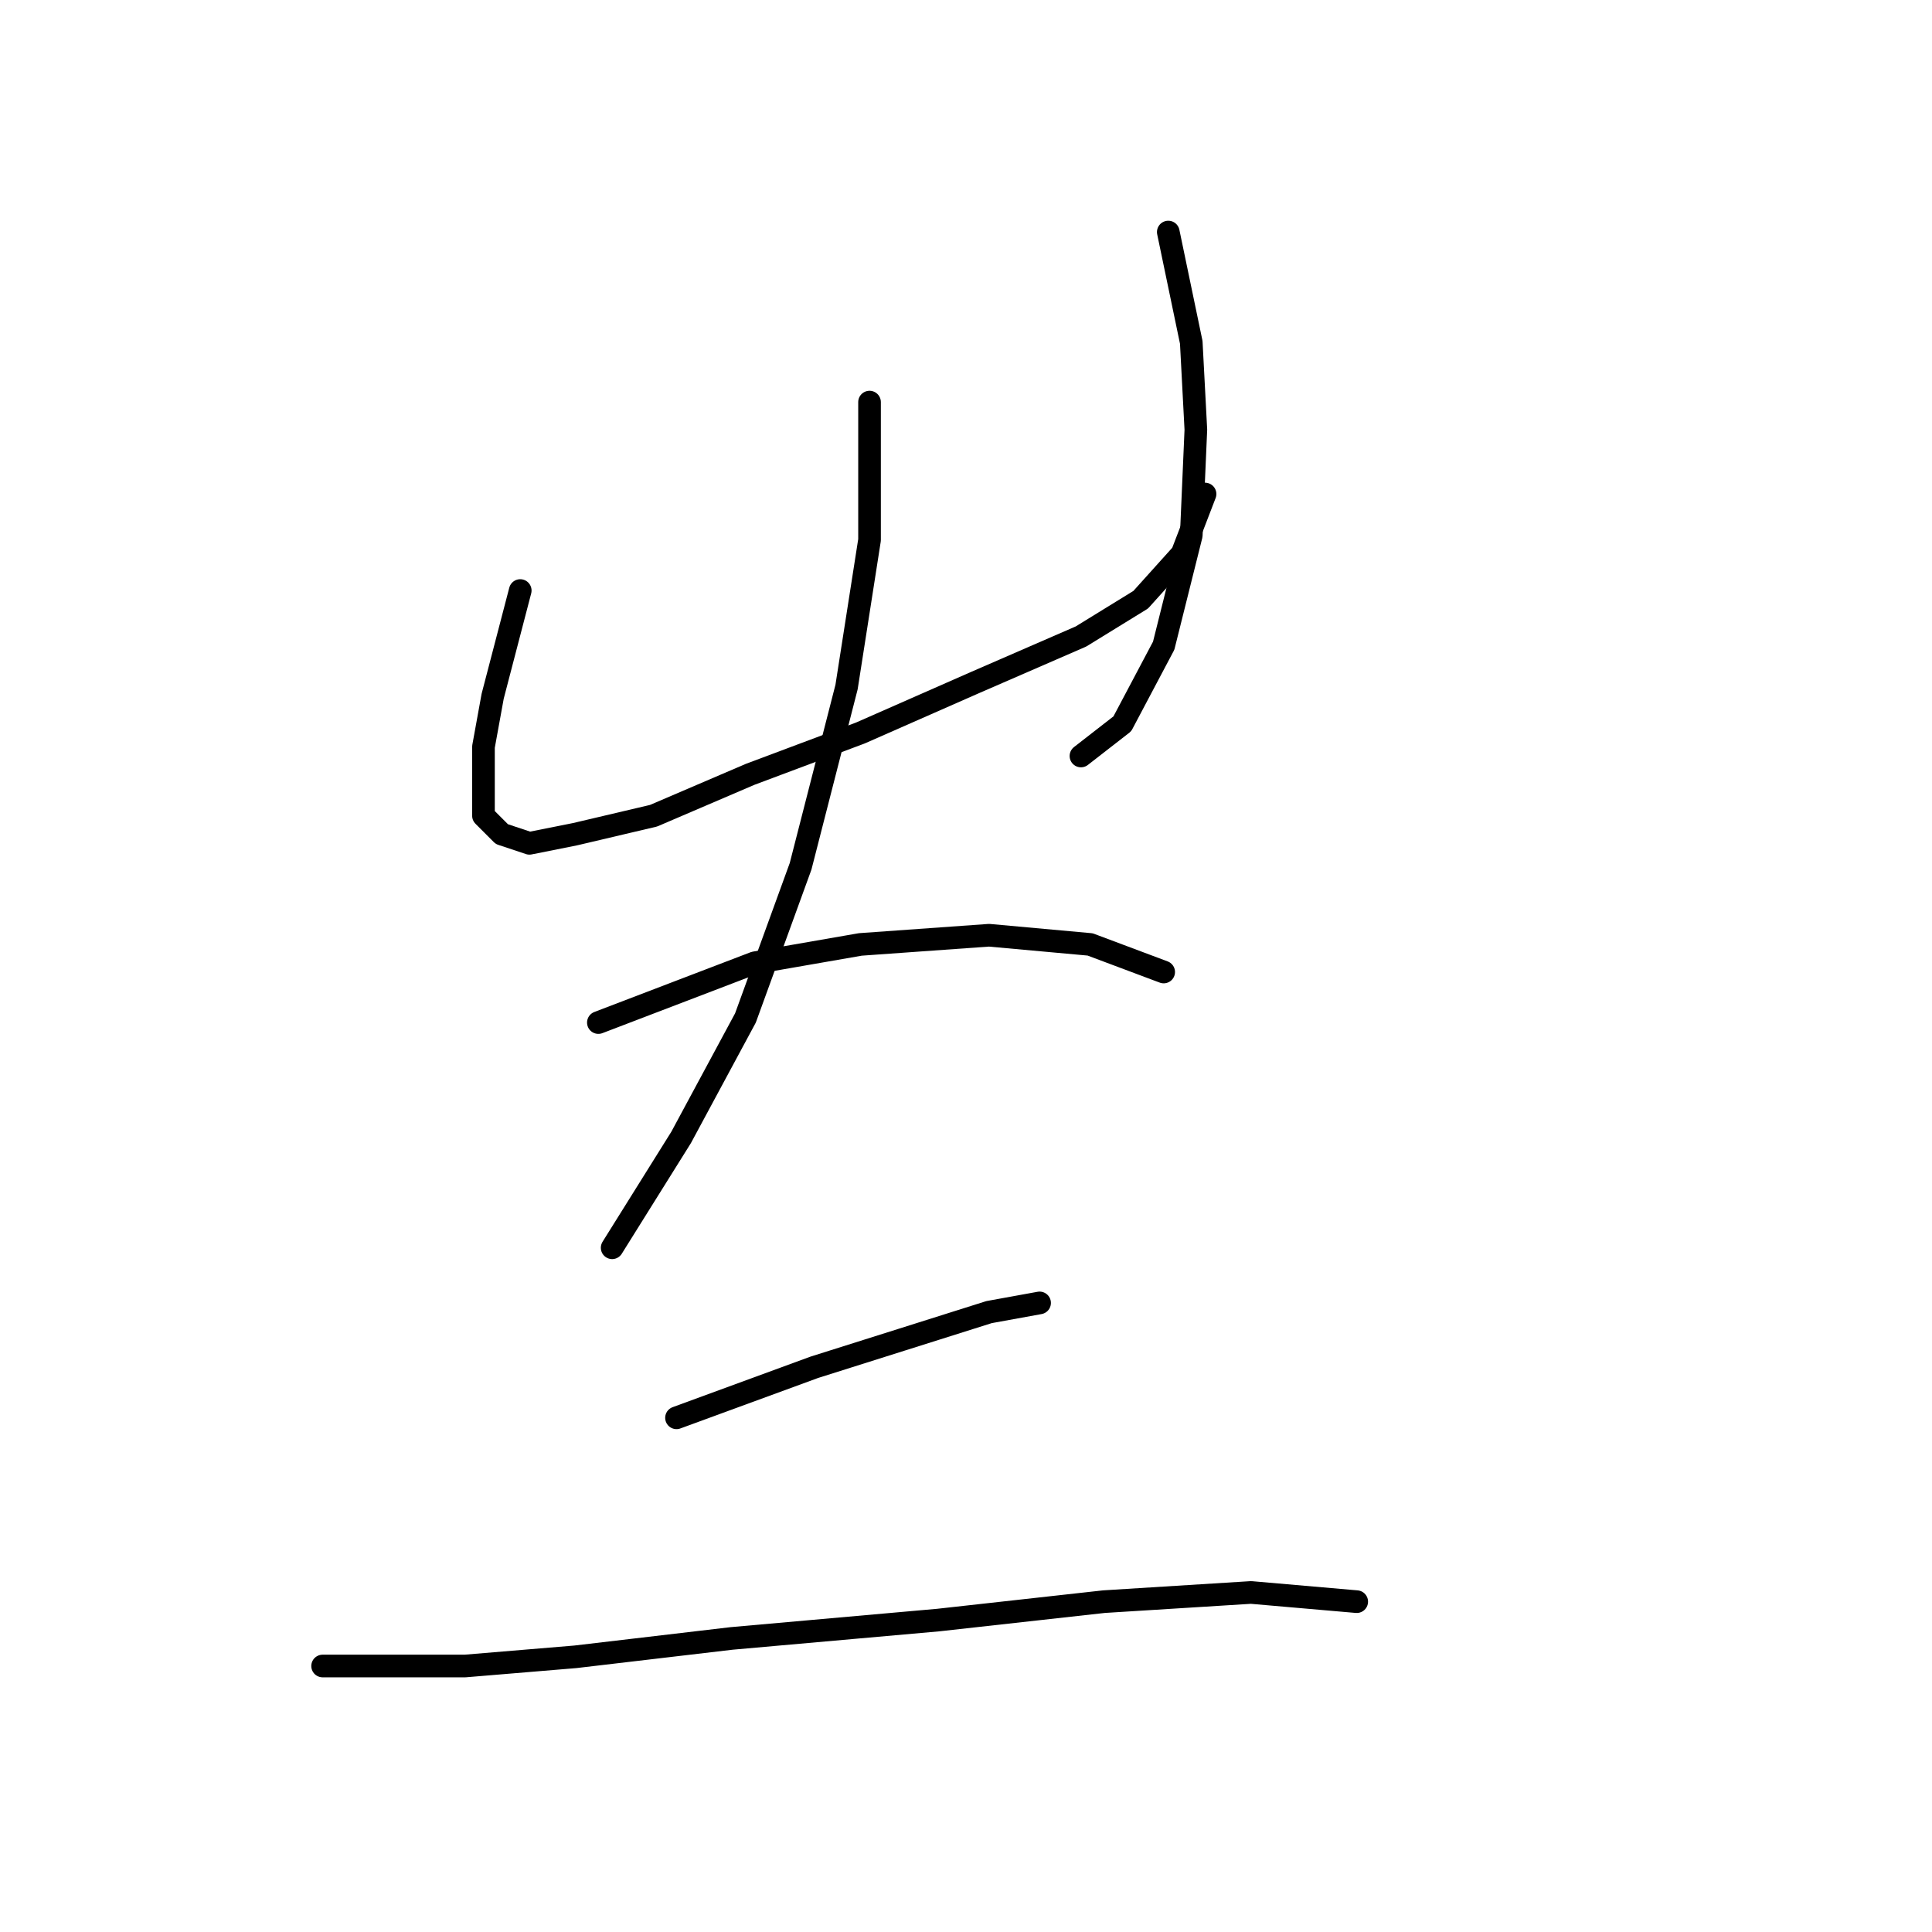 <?xml version="1.0" standalone="no"?>
    <svg width="256" height="256" xmlns="http://www.w3.org/2000/svg" version="1.1">
    <polyline stroke="black" stroke-width="3" stroke-linecap="round" fill="transparent" stroke-linejoin="round" points="68.934 78.249 65.28 92.256 64.062 98.955 64.062 104.436 64.062 108.09 66.498 110.526 70.152 111.744 76.242 110.526 86.595 108.09 99.384 102.609 114 97.128 129.225 90.429 143.232 84.339 151.149 79.467 156.63 73.377 159.675 65.46 159.675 65.46 " />
        <polyline stroke="black" stroke-width="3" stroke-linecap="round" fill="transparent" stroke-linejoin="round" points="154.803 30.747 157.848 45.363 158.457 56.934 157.848 70.941 154.194 85.557 148.713 95.91 143.232 100.173 143.232 100.173 " />
        <polyline stroke="black" stroke-width="3" stroke-linecap="round" fill="transparent" stroke-linejoin="round" points="115.218 53.28 115.218 71.55 112.173 91.038 106.083 114.789 98.775 134.886 90.249 150.72 81.114 165.336 81.114 165.336 " />
        <polyline stroke="black" stroke-width="3" stroke-linecap="round" fill="transparent" stroke-linejoin="round" points="79.287 135.495 99.993 127.578 114 125.142 131.052 123.924 144.45 125.142 154.194 128.796 154.194 128.796 " />
        <polyline stroke="black" stroke-width="3" stroke-linecap="round" fill="transparent" stroke-linejoin="round" points="89.64 187.868 107.91 181.17 119.481 177.516 131.052 173.862 137.751 172.644 137.751 172.644 " />
        <polyline stroke="black" stroke-width="3" stroke-linecap="round" fill="transparent" stroke-linejoin="round" points="42.747 220.754 61.626 220.754 76.242 219.536 96.948 217.1 124.353 214.664 146.277 212.228 165.765 211.01 179.772 212.228 179.772 212.228 " />
        </svg>
